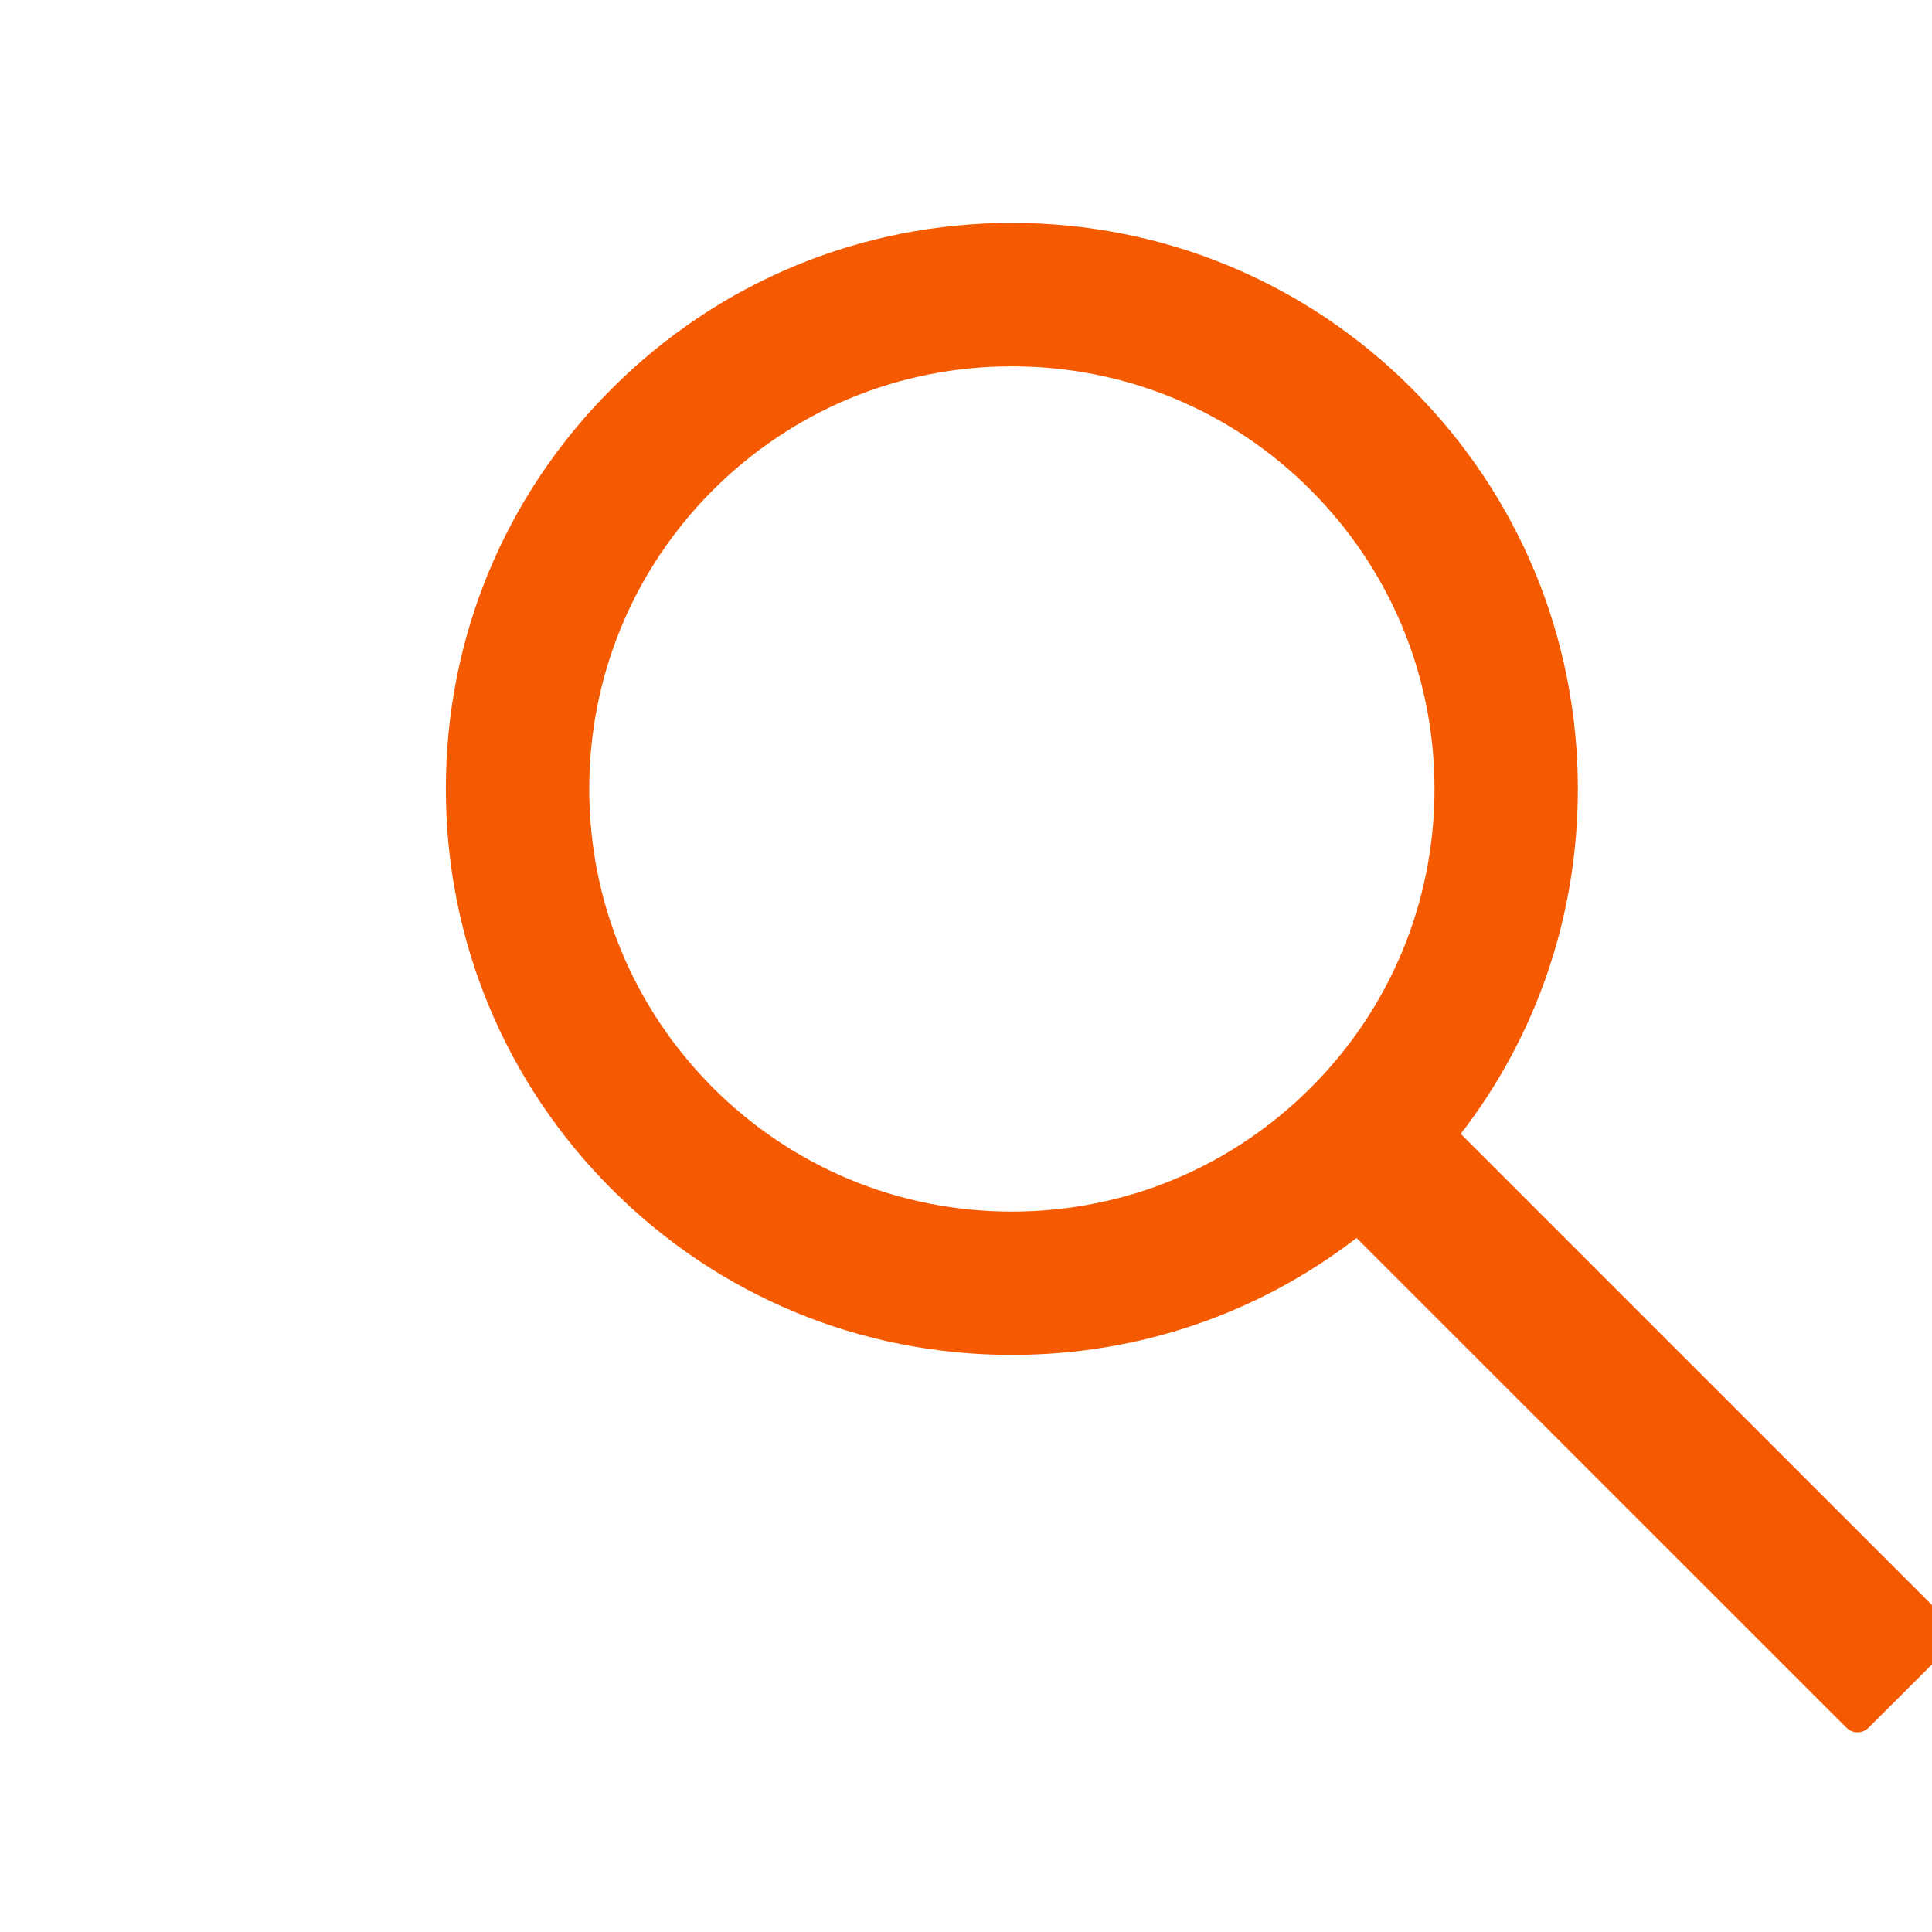 <svg width="26" height="26" viewBox="0 0 26 26" fill="none" xmlns="http://www.w3.org/2000/svg">
<g clip-path="url(#clip0)">
<path d="M26.252 21.852L19.658 15.259C20.681 13.936 21.234 12.318 21.234 10.617C21.234 8.581 20.44 6.671 19.003 5.232C17.565 3.792 15.651 3 13.617 3C11.583 3 9.669 3.795 8.232 5.232C6.792 6.669 6 8.581 6 10.617C6 12.651 6.795 14.565 8.232 16.003C9.669 17.442 11.581 18.234 13.617 18.234C15.318 18.234 16.933 17.681 18.256 16.66L24.85 23.252C24.869 23.271 24.892 23.286 24.918 23.297C24.943 23.307 24.97 23.313 24.997 23.313C25.025 23.313 25.052 23.307 25.077 23.297C25.102 23.286 25.125 23.271 25.145 23.252L26.252 22.147C26.271 22.128 26.286 22.105 26.297 22.079C26.307 22.054 26.313 22.027 26.313 22C26.313 21.973 26.307 21.945 26.297 21.92C26.286 21.895 26.271 21.872 26.252 21.852ZM17.639 14.639C16.562 15.713 15.136 16.305 13.617 16.305C12.099 16.305 10.672 15.713 9.595 14.639C8.521 13.562 7.93 12.136 7.93 10.617C7.93 9.099 8.521 7.669 9.595 6.595C10.672 5.521 12.099 4.93 13.617 4.93C15.136 4.93 16.565 5.519 17.639 6.595C18.713 7.672 19.305 9.099 19.305 10.617C19.305 12.136 18.713 13.565 17.639 14.639Z" fill="#f55a00"/>
</g>
<defs>
<clipPath id="clip0">
<rect width="26" height="26" fill="#f55a00"/>
</clipPath>
</defs>
</svg>
